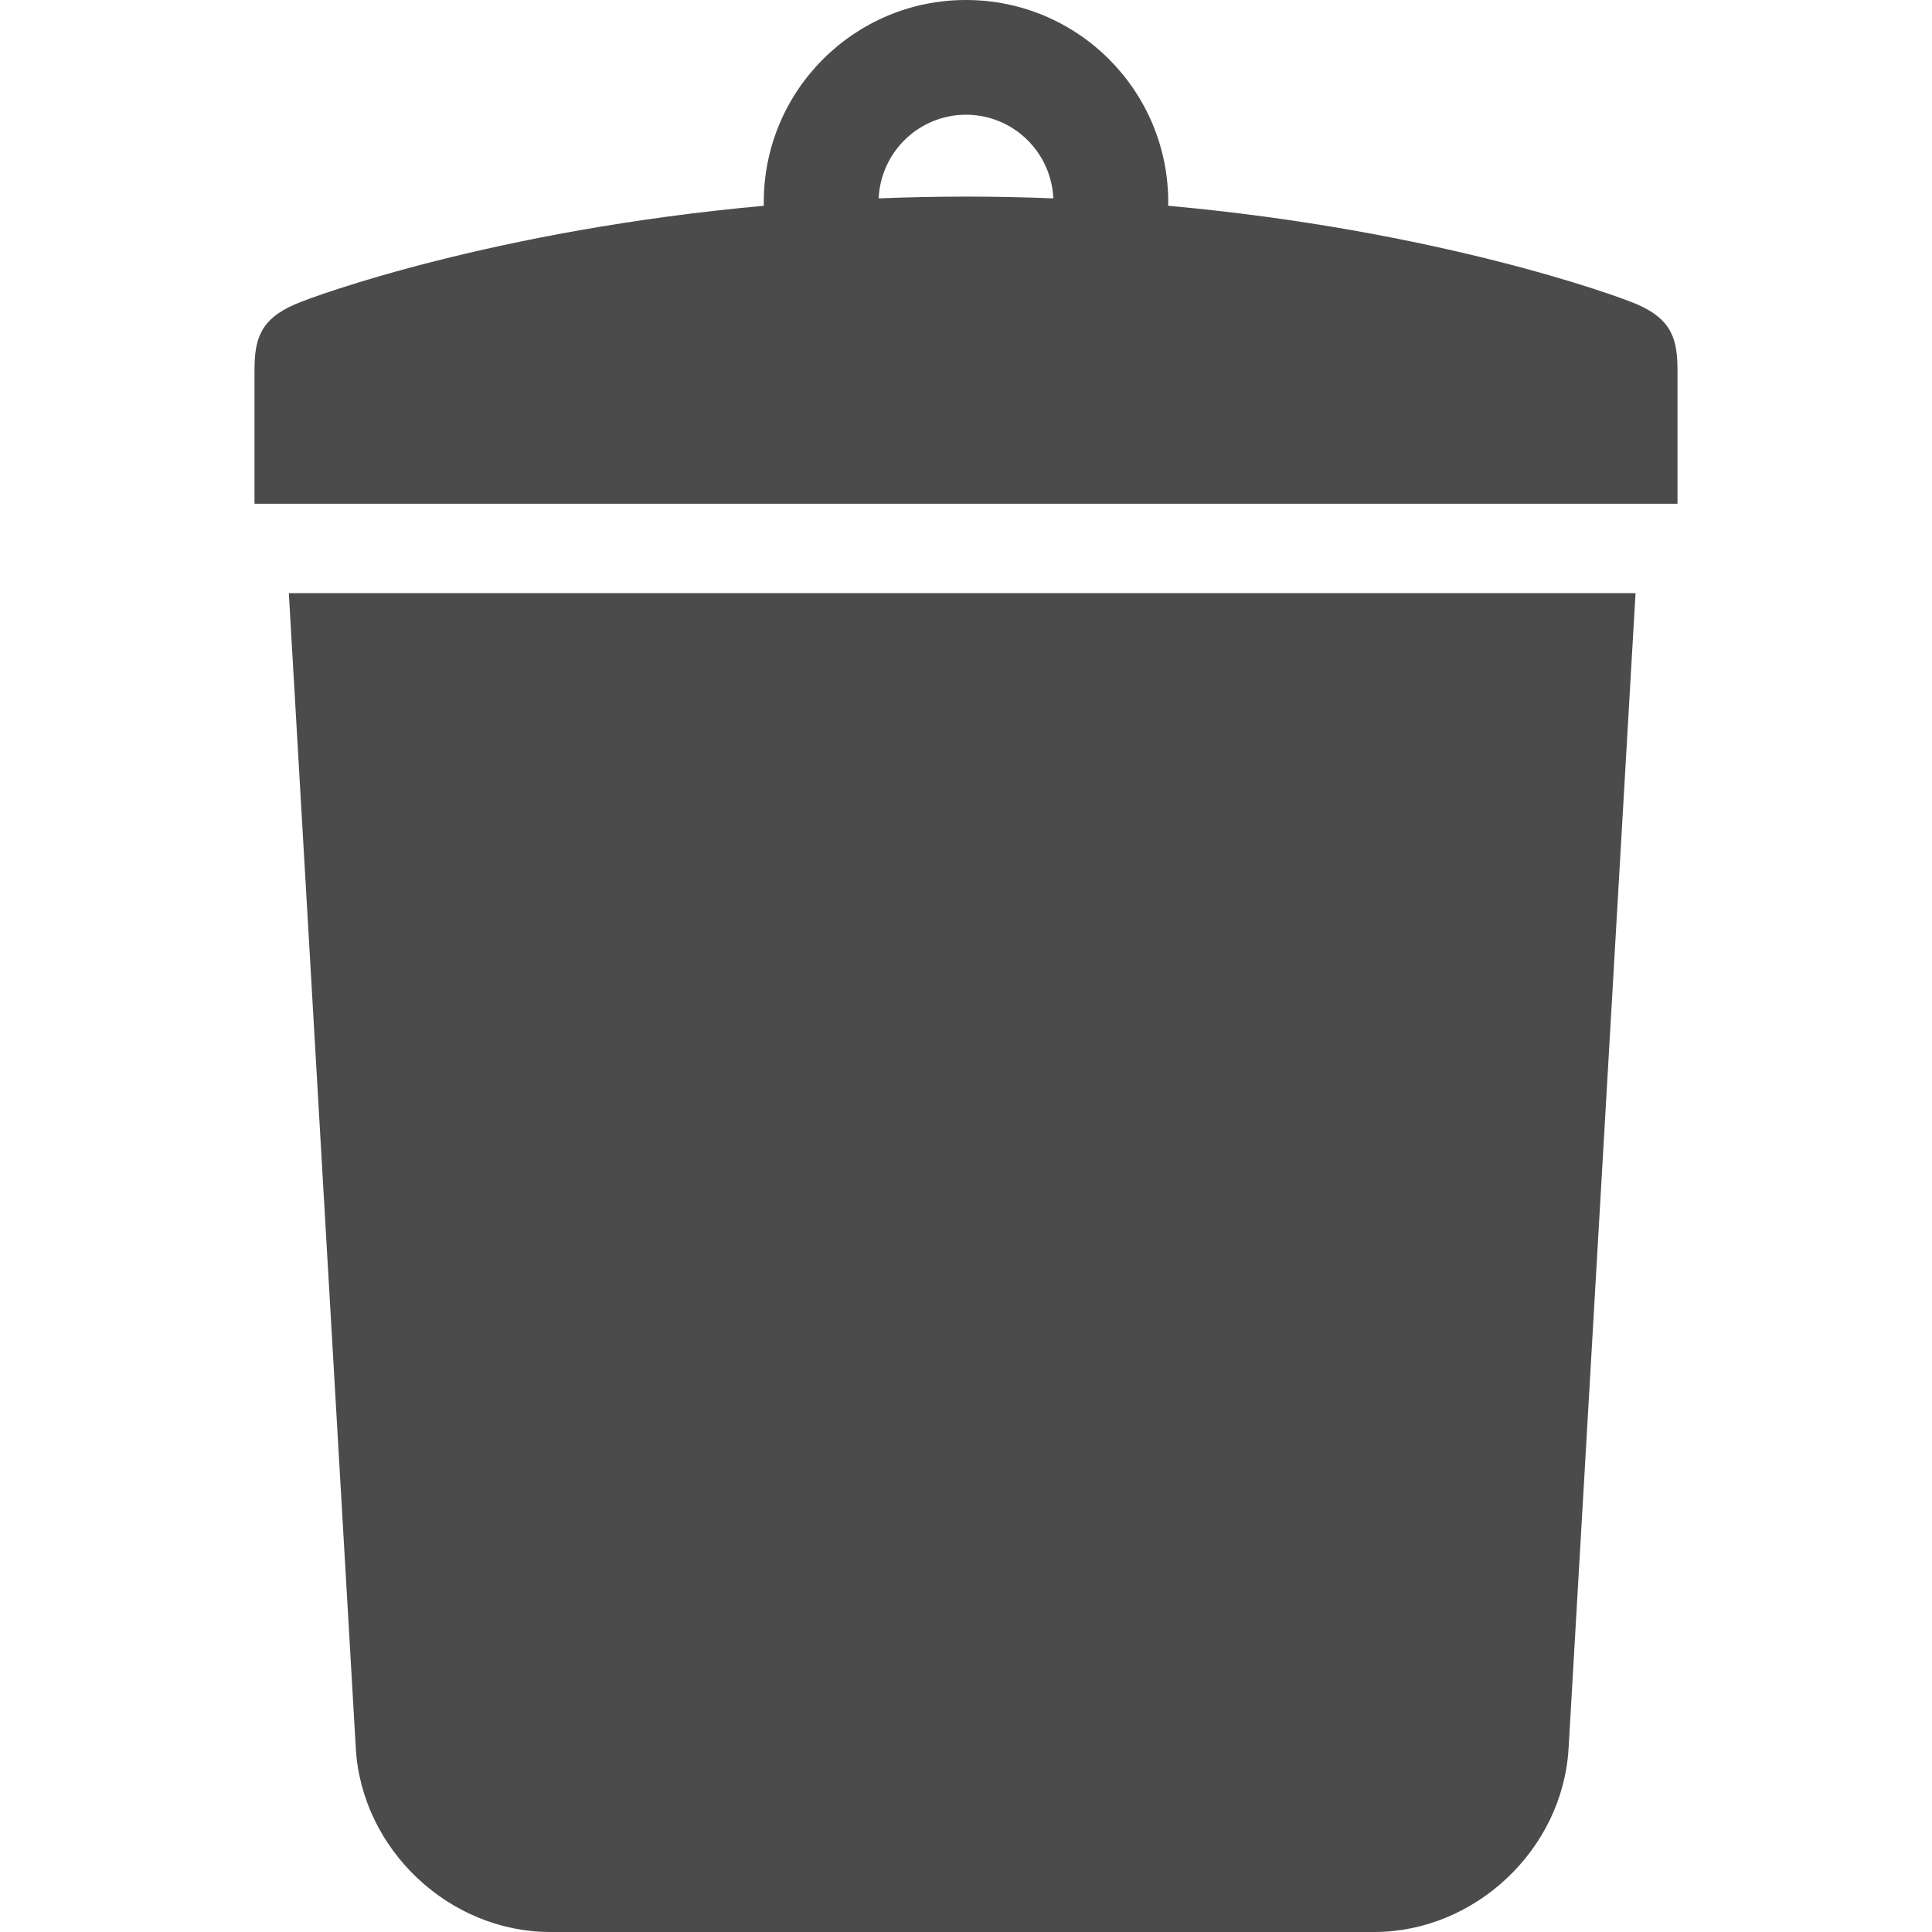 <!--?xml version="1.0" encoding="utf-8"?-->
<!-- Generator: Adobe Illustrator 18.1.1, SVG Export Plug-In . SVG Version: 6.00 Build 0)  -->

<svg version="1.1" id="_x32_" xmlns="http://www.w3.org/2000/svg" xmlns:xlink="http://www.w3.org/1999/xlink" x="0px" y="0px" viewBox="0 0 512 512" style="width: 256px; height: 256px; opacity: 1;" xml:space="preserve">
<style type="text/css">
	.st0{fill:#4B4B4B;}
</style>
<g>
	<path class="st0" d="M94.296,463.359C95.853,490.118,119.045,512,145.837,512h60.43c26.792,0,70.646,0,97.439,0h60.431
		c26.792,0,49.992-21.882,51.55-48.641l17.746-306.165H76.542L94.296,463.359z" style="fill: rgb(75, 75, 75);"></path>
	<path class="st0" d="M433.696,80.591c-5.446-2.34-52.875-19.6-124.124-26.059c0.009-0.322,0.026-0.634,0.026-0.948
		C309.589,23.983,285.597,0,256.004,0c-29.602,0-53.592,23.983-53.6,53.584c0,0.313,0.017,0.626,0.024,0.948
		C131.18,60.991,83.734,78.251,78.297,80.591c-9.491,4.07-10.851,9.491-10.851,17.63c0,5.43,0,35.278,0,35.278h377.108
		c0,0,0-29.849,0-35.278C444.554,90.082,443.195,84.661,433.696,80.591z M255.996,52.102c-7.909,0-15.612,0.173-23.142,0.47
		c0.56-12.326,10.685-22.154,23.15-22.17c12.457,0.016,22.583,9.844,23.143,22.17C271.616,52.274,263.913,52.102,255.996,52.102z" style="fill: rgb(75, 75, 75);"></path>
</g>
</svg>
